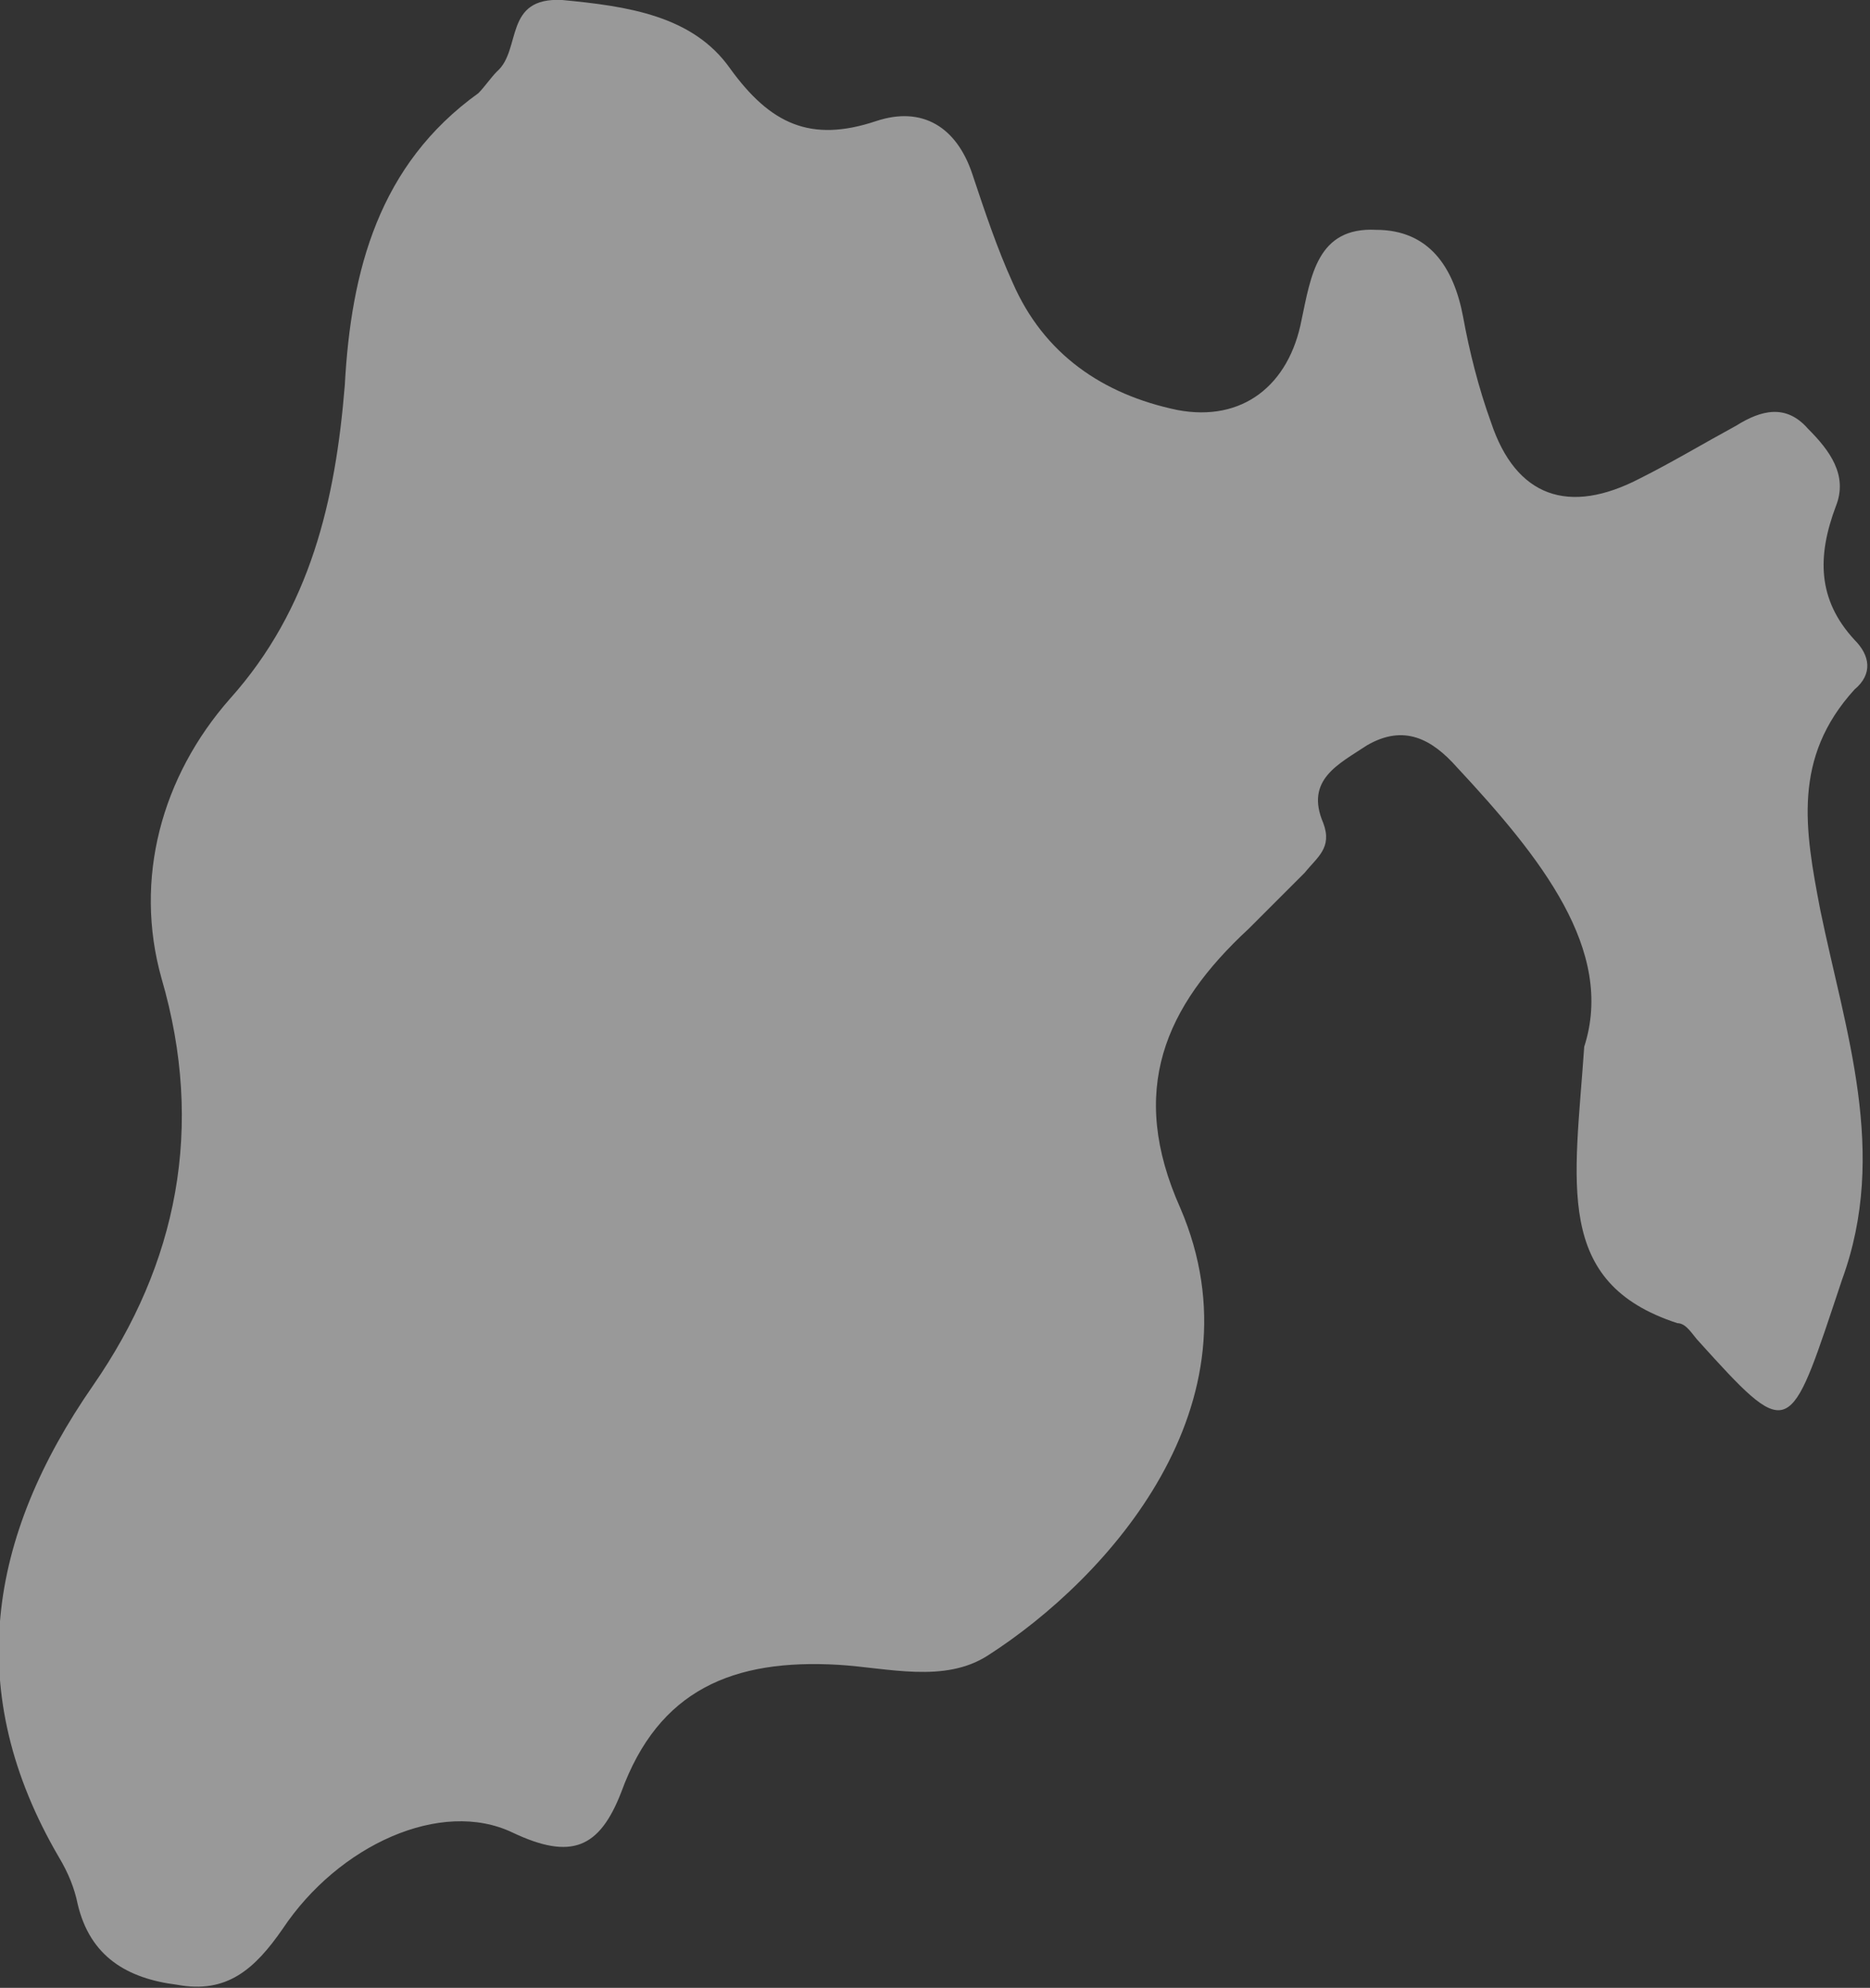 <?xml version="1.0" encoding="utf-8"?>
<!-- Generator: Adobe Illustrator 25.2.3, SVG Export Plug-In . SVG Version: 6.00 Build 0)  -->
<svg version="1.1" id="Capa_1" xmlns="http://www.w3.org/2000/svg" xmlns:xlink="http://www.w3.org/1999/xlink" x="0px" y="0px"
	 viewBox="0 0 60.2 64" style="enable-background:new 0 0 60.2 64;" xml:space="preserve">
<rect x="0" y="0" width="60.2" height="64" fill="#333333" stroke="none"/>
<style type="text/css">
	.st0{fill:#FFFFFF;stroke:#FFFFFF;stroke-miterlimit:10;}
	.st1{fill:#FFFFFF;fill-opacity:0.5;}
</style>
<path class="st1" d="M58.6,29.3c0.8,3.9,2.2,7.8,0.7,11.9c-0.1,0.3-0.2,0.6-0.3,0.9c-1.4,4.2-1.5,4.2-4.3,1.1
	c-0.2-0.2-0.4-0.6-0.7-0.6c-4-1.3-3.3-4.5-3-8.9c1-3.1-1.4-6.1-4.1-9c-0.8-0.9-1.7-1.4-2.9-0.7c-0.9,0.6-2,1.1-1.4,2.5
	c0.3,0.8-0.2,1.1-0.6,1.6c-0.6,0.6-1.2,1.2-1.8,1.8c-2.7,2.5-3.9,5.2-2.2,9c2.7,6.3-2.3,11.9-6.2,14.4c-1.4,0.9-3.2,0.4-4.8,0.3
	c-3.4-0.2-5.8,0.8-7,4.1c-0.7,1.8-1.6,2.2-3.5,1.3c-2.3-1.1-5.6,0.4-7.4,3.1c-0.9,1.3-1.8,2.1-3.4,1.8c-1.6-0.2-2.8-0.9-3.2-2.6
	c-0.1-0.5-0.3-1-0.6-1.5C-1.2,54.5-0.4,49.5,3,44.6c2.7-3.9,3.6-8.3,2.2-13.1c-0.9-3.2,0-6.5,2.2-9c2.6-2.9,3.4-6.4,3.7-10.1
	c0.2-3.7,1.1-7.1,4.3-9.4c0.2-0.2,0.4-0.5,0.6-0.7c0.8-0.7,0.2-2.4,2.1-2.3c2.1,0.2,4.2,0.5,5.4,2.2c1.3,1.8,2.6,2.4,4.7,1.7
	c1.5-0.5,2.6,0.2,3.1,1.7c0.4,1.2,0.8,2.4,1.3,3.5c1,2.3,2.9,3.6,5.3,4.1c2.1,0.4,3.6-0.8,4-2.9c0.3-1.4,0.5-3,2.4-2.9
	c1.7,0,2.5,1.2,2.8,2.8c0.2,1.1,0.5,2.3,0.9,3.4c0.8,2.4,2.5,3,4.8,1.8c1-0.5,2-1.1,3.1-1.7c0.8-0.5,1.6-0.7,2.3,0.1
	c0.7,0.7,1.3,1.5,0.9,2.5c-0.6,1.6-0.6,3,0.6,4.3c0.5,0.5,0.6,1.1,0,1.6C57.7,24.4,58.1,26.7,58.6,29.3z"/>
</svg>

